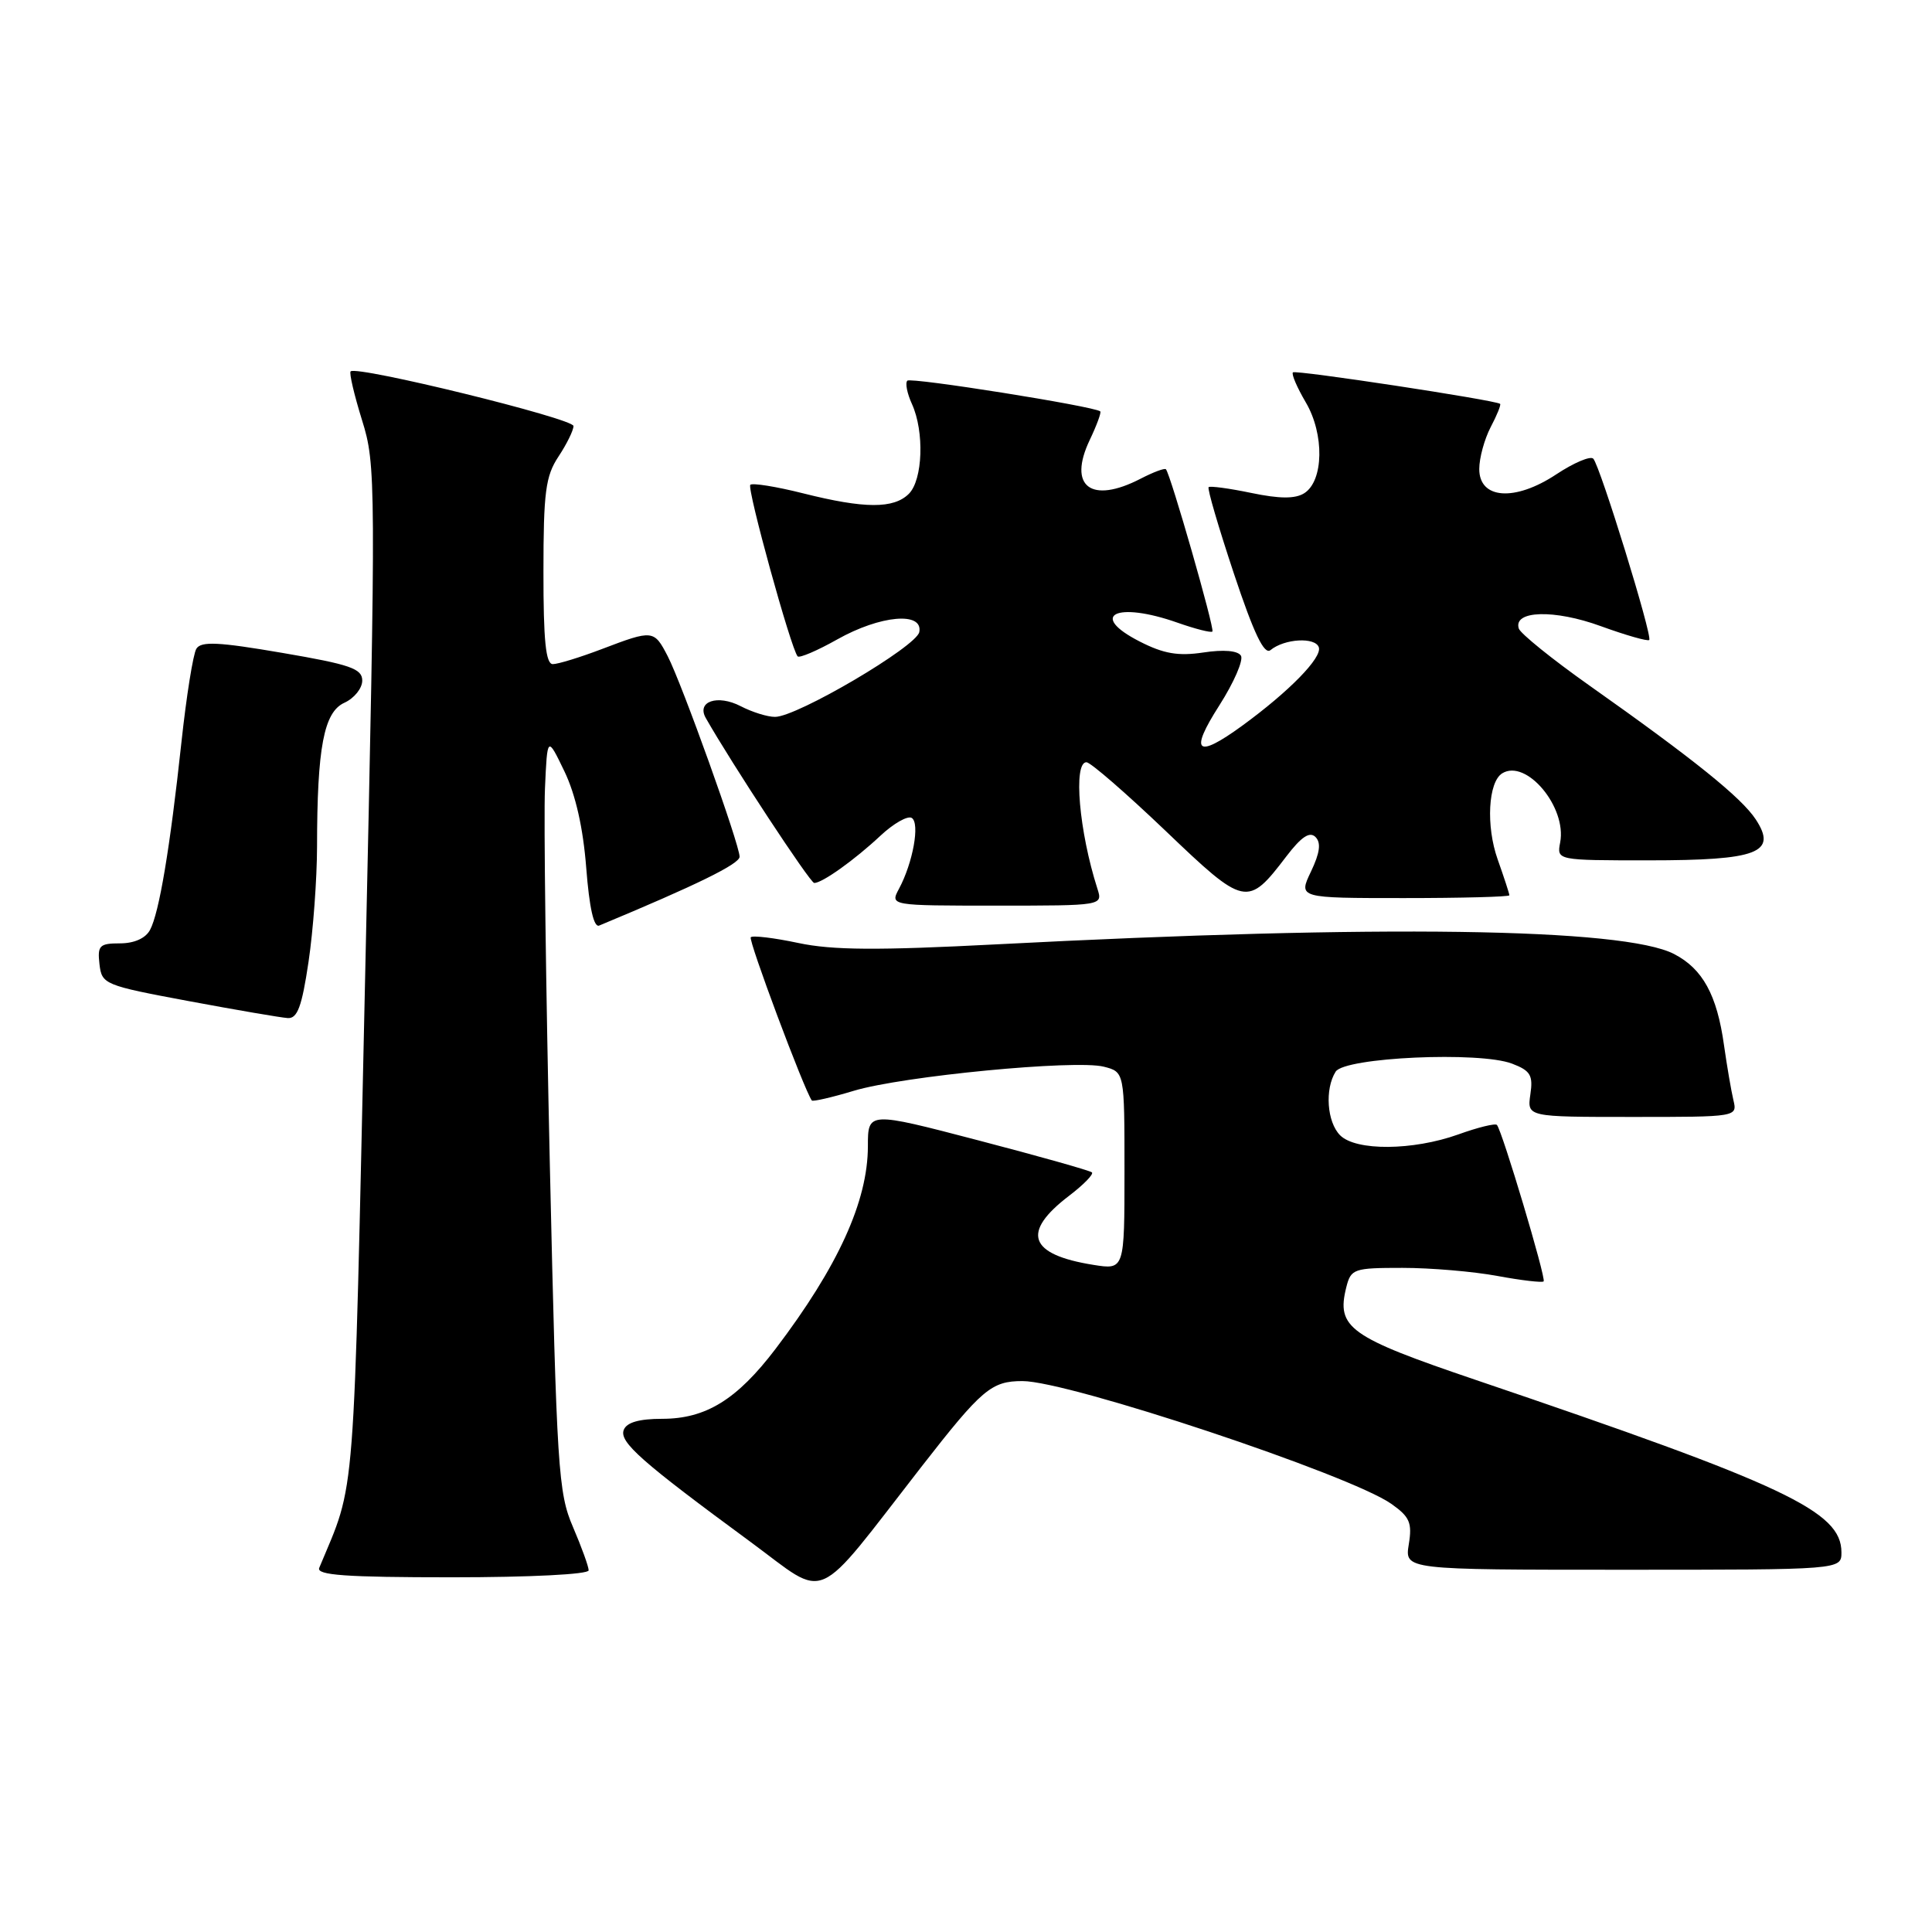 <?xml version="1.0" encoding="UTF-8" standalone="no"?>
<!DOCTYPE svg PUBLIC "-//W3C//DTD SVG 1.1//EN" "http://www.w3.org/Graphics/SVG/1.1/DTD/svg11.dtd" >
<svg xmlns="http://www.w3.org/2000/svg" xmlns:xlink="http://www.w3.org/1999/xlink" version="1.1" viewBox="0 0 256 256">
 <g >
 <path fill="currentColor"
d=" M 122.09 194.36 C 130.11 184.06 131.36 183.00 135.49 183.00 C 141.61 183.00 178.91 195.42 184.36 199.27 C 186.80 200.99 187.14 201.78 186.67 204.64 C 186.13 208.00 186.13 208.00 215.06 208.00 C 244.00 208.00 244.00 208.00 244.00 205.69 C 244.00 200.26 236.62 196.78 195.64 182.88 C 178.74 177.15 177.05 175.94 178.39 170.57 C 179.01 168.12 179.37 168.00 185.84 168.00 C 189.57 168.00 195.23 168.48 198.41 169.07 C 201.59 169.66 204.35 169.98 204.54 169.79 C 204.90 169.43 199.05 149.85 198.35 149.06 C 198.13 148.82 195.83 149.38 193.23 150.32 C 187.21 152.47 179.67 152.53 177.57 150.43 C 175.83 148.68 175.52 144.31 176.98 142.00 C 178.18 140.10 196.06 139.29 200.36 140.94 C 202.80 141.87 203.16 142.48 202.78 145.02 C 202.35 148.00 202.35 148.00 216.28 148.00 C 230.22 148.00 230.22 148.00 229.68 145.75 C 229.39 144.51 228.83 141.25 228.44 138.50 C 227.51 131.82 225.61 128.37 221.82 126.41 C 215.13 122.95 182.78 122.49 132.06 125.13 C 116.24 125.95 110.30 125.91 105.78 124.95 C 102.58 124.27 99.74 123.93 99.48 124.19 C 99.12 124.55 106.55 144.41 107.57 145.82 C 107.70 145.99 110.21 145.42 113.15 144.53 C 119.67 142.58 142.45 140.39 146.25 141.34 C 149.00 142.04 149.00 142.04 149.00 155.15 C 149.00 168.26 149.00 168.26 144.87 167.60 C 136.31 166.23 135.29 163.30 141.67 158.44 C 143.57 156.99 144.93 155.60 144.69 155.35 C 144.44 155.11 137.66 153.20 129.62 151.10 C 115.00 147.28 115.00 147.28 115.00 151.89 C 114.99 159.17 111.04 167.84 102.76 178.74 C 97.65 185.46 93.53 188.00 87.74 188.00 C 84.68 188.00 83.03 188.48 82.65 189.47 C 82.03 191.08 84.97 193.67 99.50 204.35 C 109.87 211.98 107.60 212.98 122.09 194.36 Z  M 78.00 208.08 C 78.00 207.58 77.06 204.99 75.92 202.33 C 73.97 197.82 73.77 194.66 72.86 154.50 C 72.33 130.85 72.04 108.35 72.21 104.50 C 72.52 97.50 72.52 97.50 74.79 102.21 C 76.27 105.29 77.27 109.71 77.68 115.01 C 78.09 120.29 78.68 122.94 79.40 122.64 C 92.33 117.26 98.00 114.48 98.00 113.52 C 98.00 111.91 90.36 90.59 88.47 86.94 C 86.66 83.45 86.51 83.43 79.76 86.00 C 76.87 87.10 73.94 88.00 73.25 88.00 C 72.32 88.00 72.00 84.89 72.01 75.75 C 72.01 65.21 72.29 63.08 74.00 60.50 C 75.09 58.85 75.99 57.03 75.99 56.45 C 76.00 55.46 47.26 48.41 46.46 49.21 C 46.25 49.42 46.93 52.32 47.97 55.67 C 49.82 61.59 49.83 63.59 48.39 129.13 C 46.80 201.12 47.20 195.95 42.30 207.75 C 41.90 208.72 45.80 209.00 59.89 209.00 C 70.21 209.00 78.00 208.61 78.00 208.08 Z  M 40.88 127.46 C 41.50 123.31 42.00 116.45 42.01 112.21 C 42.02 99.04 42.91 94.36 45.63 93.12 C 46.93 92.53 48.00 91.21 48.00 90.18 C 48.00 88.60 46.42 88.05 37.40 86.51 C 28.94 85.06 26.65 84.95 26.02 85.96 C 25.59 86.66 24.70 92.24 24.04 98.36 C 22.52 112.46 21.09 120.96 19.88 123.22 C 19.29 124.33 17.78 125.00 15.90 125.00 C 13.18 125.00 12.90 125.29 13.18 127.75 C 13.49 130.43 13.81 130.56 25.00 132.65 C 31.32 133.83 37.23 134.84 38.13 134.90 C 39.41 134.98 40.00 133.38 40.88 127.46 Z  M 145.41 117.75 C 142.98 110.17 142.19 101.00 143.96 101.00 C 144.49 101.00 149.19 105.08 154.41 110.06 C 164.98 120.17 165.29 120.24 170.46 113.46 C 172.44 110.87 173.54 110.14 174.31 110.91 C 175.07 111.67 174.90 112.99 173.71 115.49 C 172.03 119.00 172.03 119.00 186.02 119.00 C 193.71 119.00 200.00 118.83 200.00 118.63 C 200.00 118.42 199.30 116.28 198.45 113.88 C 196.88 109.46 197.19 103.62 199.05 102.47 C 202.23 100.51 207.63 106.94 206.73 111.63 C 206.28 114.00 206.28 114.00 218.45 114.00 C 232.93 114.00 235.54 113.00 232.65 108.58 C 230.75 105.69 224.45 100.61 210.57 90.81 C 205.66 87.34 201.47 83.95 201.25 83.29 C 200.47 80.88 205.96 80.72 212.12 82.97 C 215.45 84.18 218.33 85.00 218.53 84.80 C 219.00 84.34 212.03 61.76 211.12 60.78 C 210.75 60.38 208.55 61.31 206.22 62.85 C 200.73 66.49 196.00 66.15 196.01 62.14 C 196.01 60.69 196.69 58.20 197.52 56.60 C 198.36 55.01 198.92 53.62 198.77 53.51 C 198.05 53.00 171.67 48.99 171.32 49.34 C 171.10 49.57 171.87 51.35 173.02 53.31 C 175.51 57.53 175.40 63.74 172.81 65.36 C 171.61 66.11 169.56 66.10 165.81 65.32 C 162.89 64.71 160.34 64.37 160.15 64.55 C 159.95 64.73 161.46 69.87 163.49 75.98 C 166.15 83.97 167.52 86.82 168.35 86.14 C 170.20 84.62 174.28 84.39 174.75 85.77 C 175.21 87.13 170.85 91.60 164.60 96.16 C 158.53 100.58 157.56 99.73 161.56 93.48 C 163.50 90.44 164.79 87.47 164.43 86.88 C 164.01 86.21 162.13 86.05 159.44 86.46 C 156.11 86.96 154.18 86.62 151.03 85.01 C 144.16 81.51 147.89 79.64 156.03 82.51 C 158.39 83.34 160.47 83.87 160.65 83.68 C 160.98 83.35 155.10 62.84 154.49 62.18 C 154.32 62.00 152.82 62.56 151.14 63.43 C 144.56 66.83 141.46 64.46 144.40 58.29 C 145.33 56.34 145.95 54.64 145.79 54.51 C 144.97 53.83 120.70 49.97 120.23 50.44 C 119.92 50.74 120.20 52.14 120.84 53.54 C 122.50 57.19 122.28 63.58 120.43 65.43 C 118.42 67.43 114.57 67.42 106.42 65.37 C 102.85 64.47 99.70 63.97 99.42 64.24 C 98.95 64.72 104.81 85.97 105.69 86.97 C 105.92 87.23 108.29 86.22 110.95 84.72 C 116.64 81.52 122.34 81.01 121.81 83.75 C 121.44 85.67 105.61 94.99 102.70 94.99 C 101.71 95.00 99.66 94.36 98.14 93.57 C 95.08 91.99 92.27 92.94 93.52 95.14 C 96.88 101.07 107.35 117.00 107.89 117.00 C 108.96 117.00 113.23 113.95 116.66 110.74 C 118.40 109.11 120.27 108.05 120.81 108.38 C 121.92 109.07 120.97 114.32 119.12 117.77 C 117.93 120.00 117.93 120.00 132.03 120.00 C 146.13 120.00 146.13 120.00 145.41 117.75 Z "/>
</g>
</svg>
